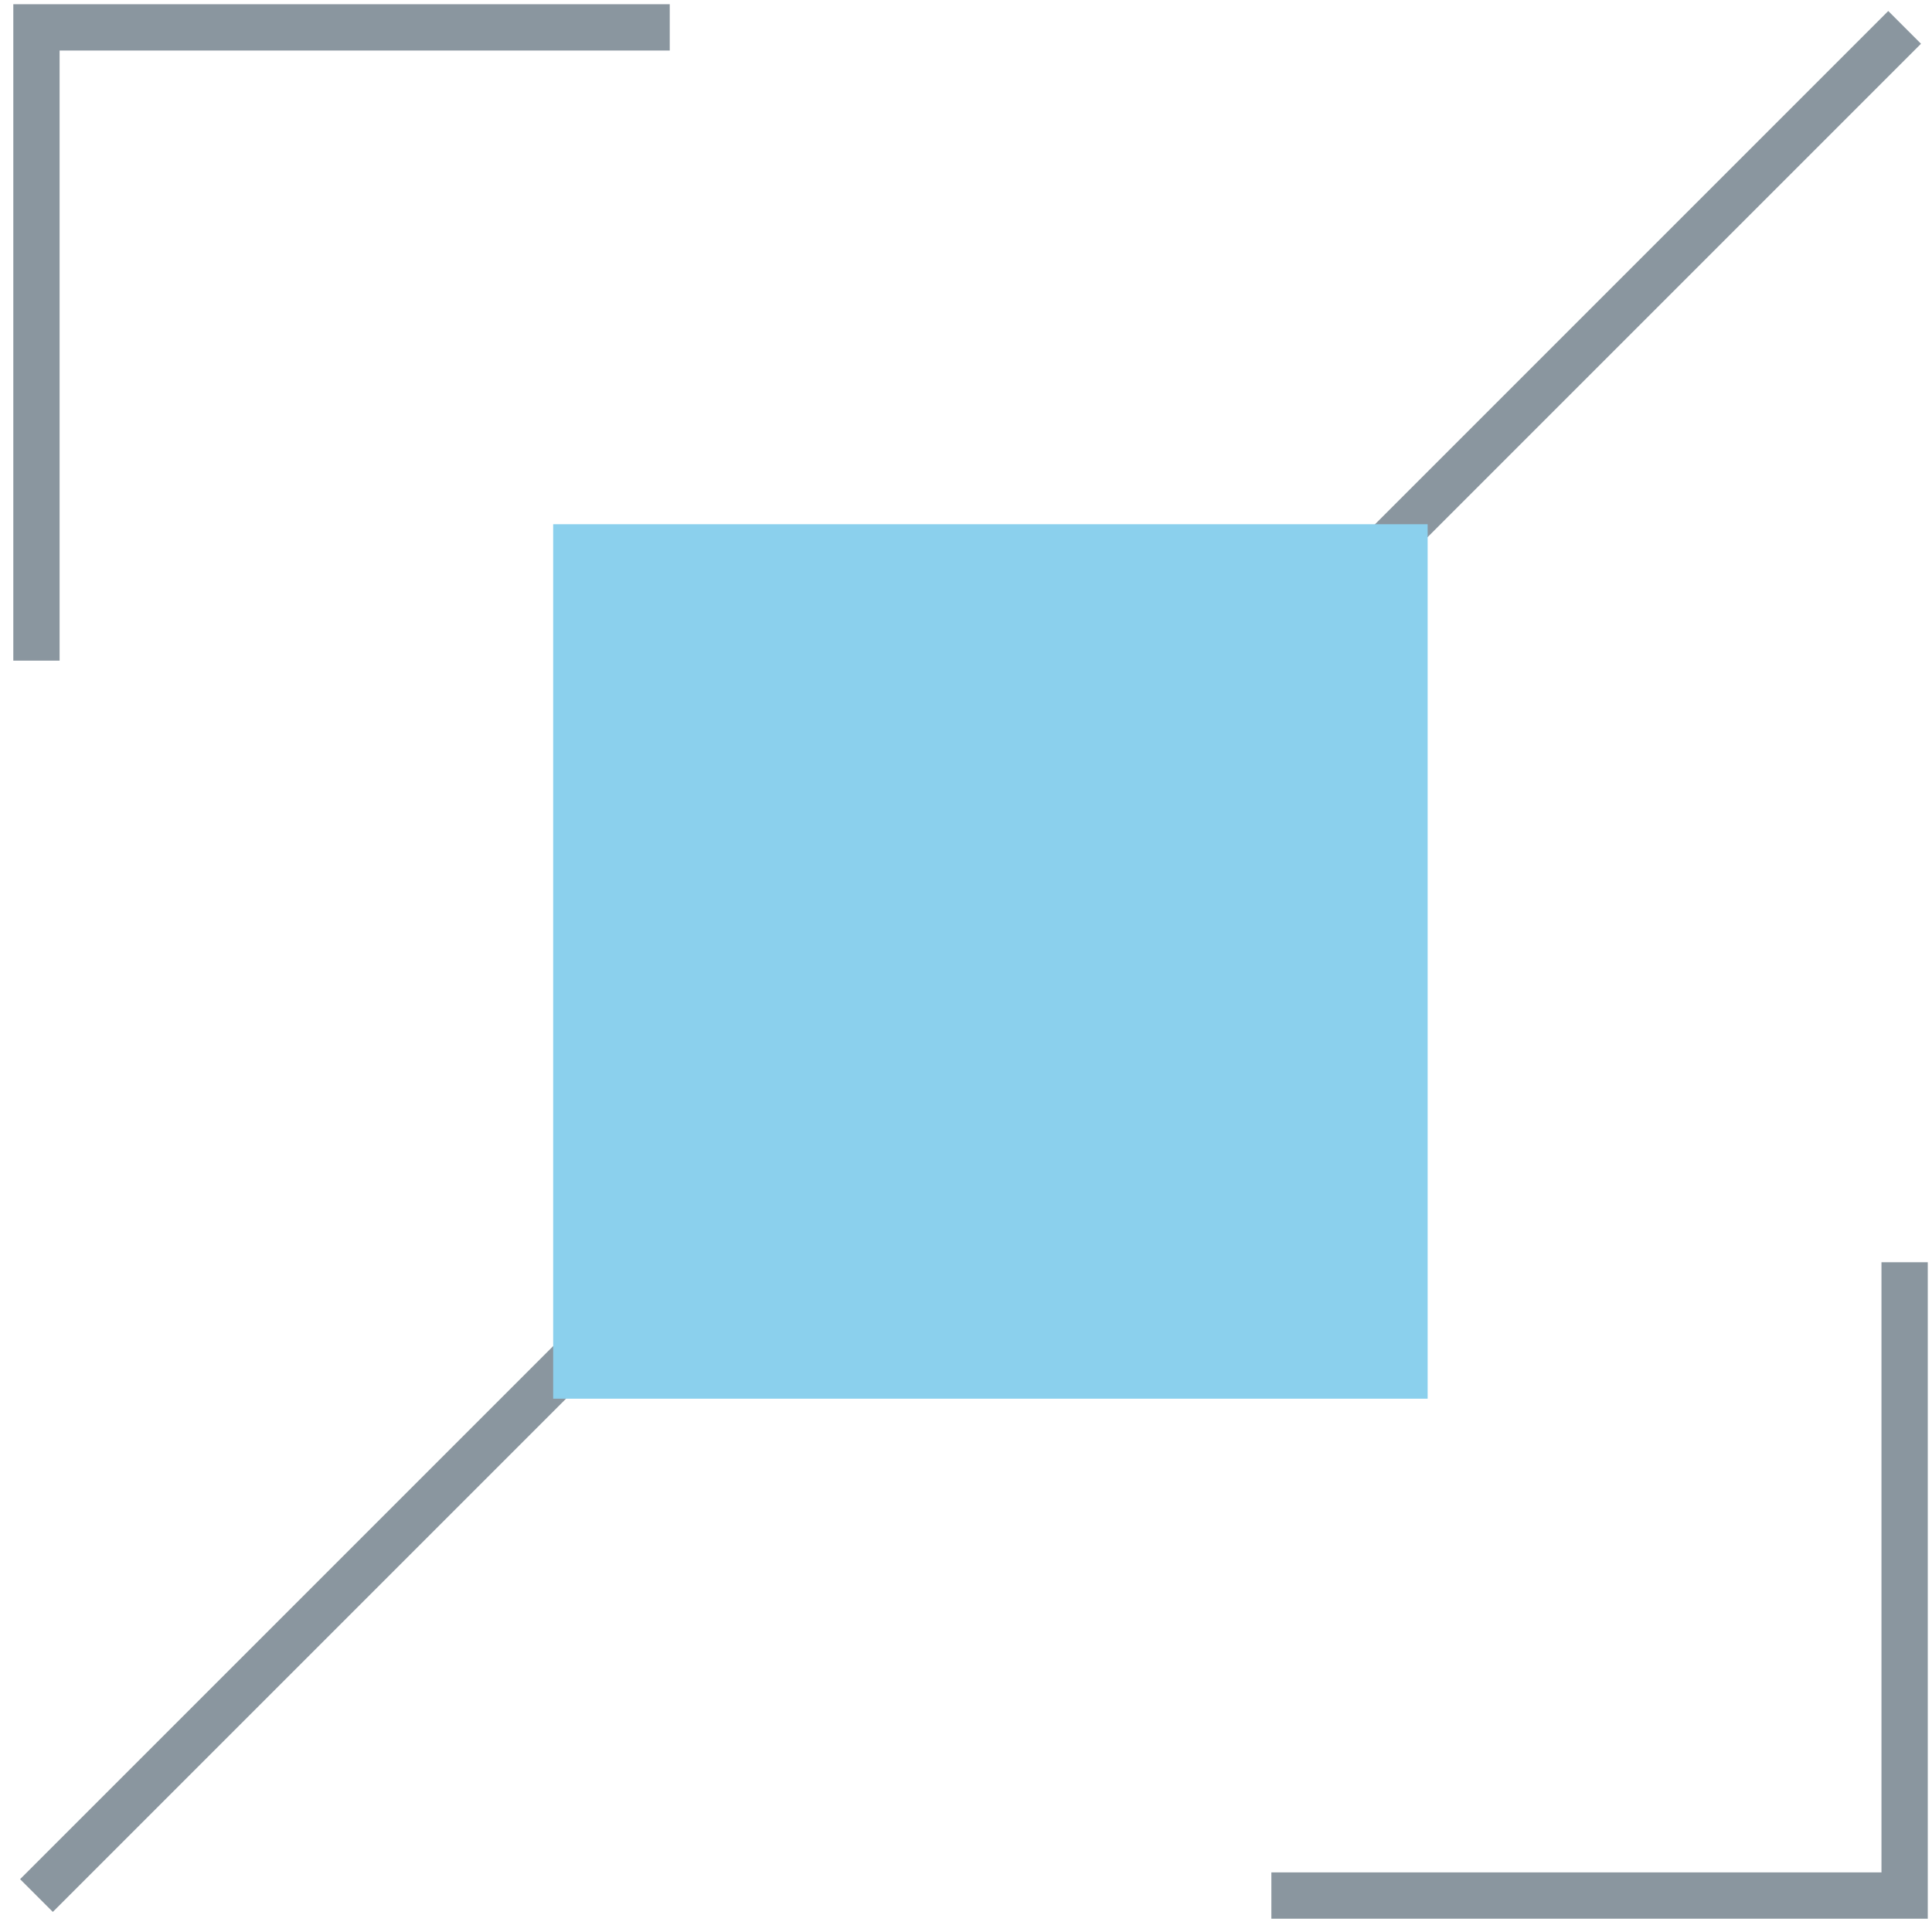 <svg width="53" height="53" viewBox="0 0 53 53" fill="none" xmlns="http://www.w3.org/2000/svg">
<path d="M1 52L52.249 0.751M18.373 0.751L1 0.751L1 18.123M34.877 52L52.249 52L52.249 34.627" stroke="#8A969F" stroke-width="1.27"/>
<rect x="15.175" y="14.381" width="23.989" height="23.989" fill="#8BD0ED"/>
</svg>
